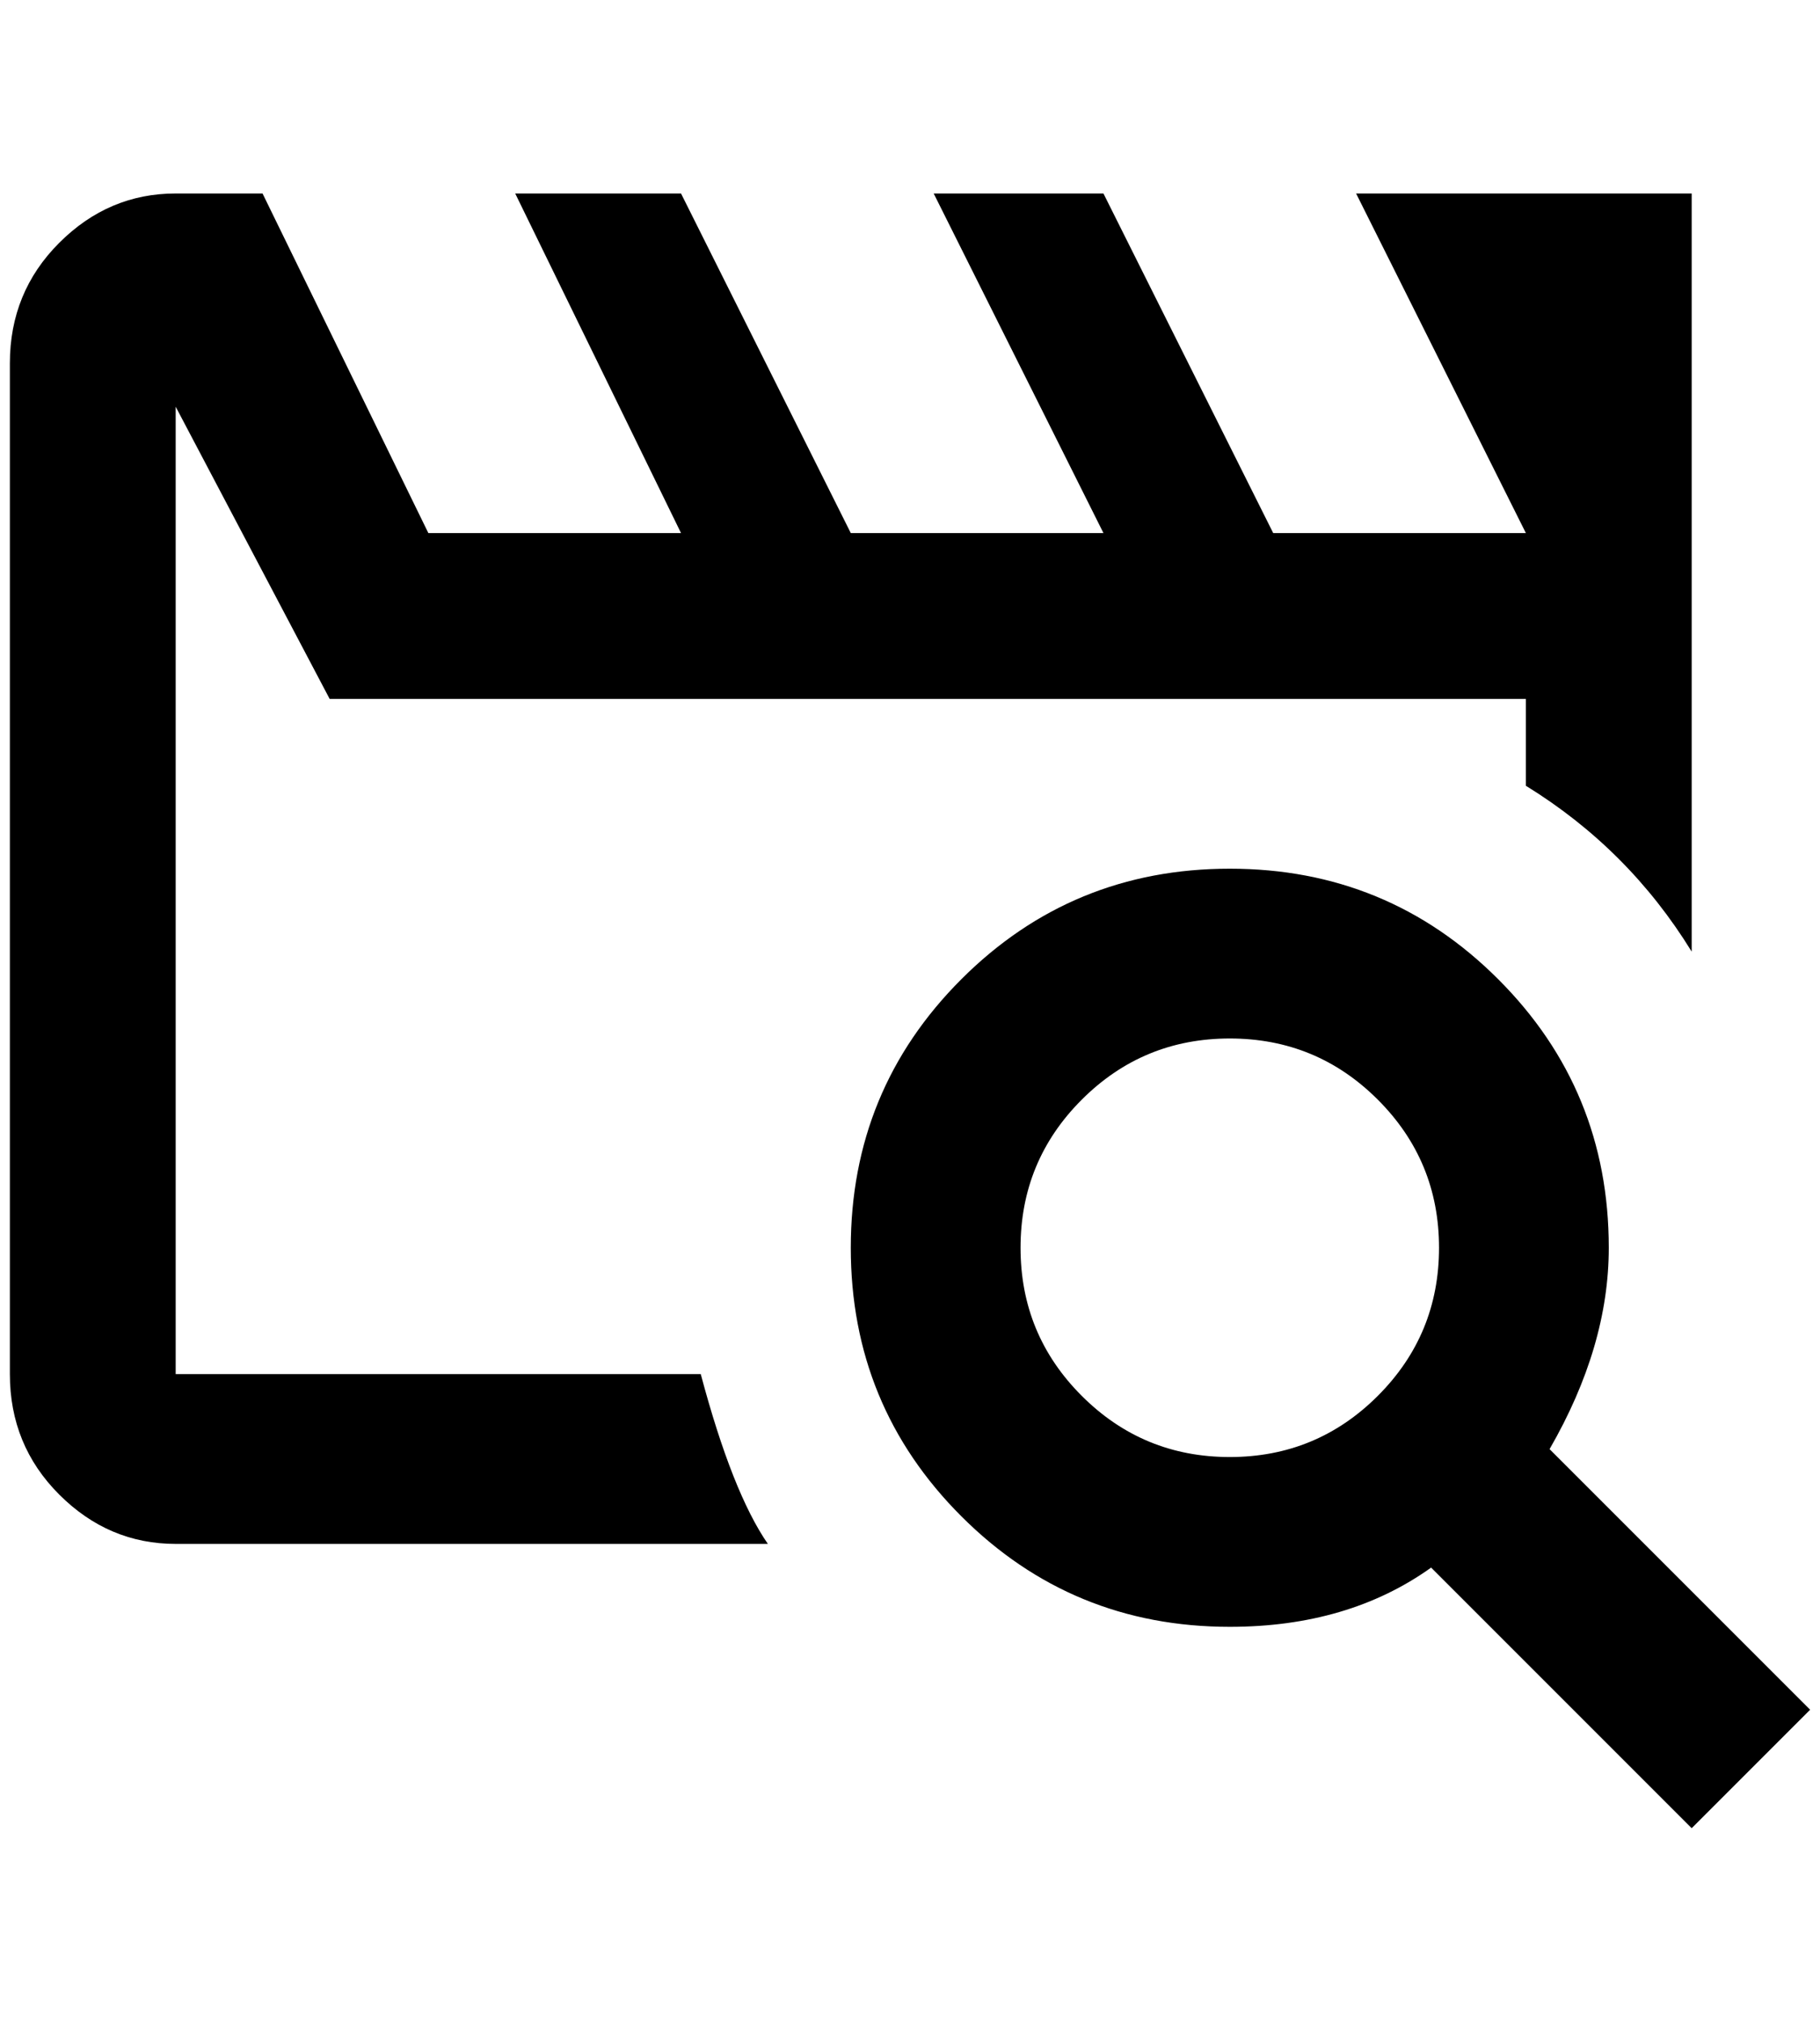 <?xml version="1.0" standalone="no"?>
<!DOCTYPE svg PUBLIC "-//W3C//DTD SVG 1.1//EN" "http://www.w3.org/Graphics/SVG/1.1/DTD/svg11.dtd" >
<svg xmlns="http://www.w3.org/2000/svg" xmlns:xlink="http://www.w3.org/1999/xlink" version="1.1" viewBox="-10 0 1844 2048">
   <path fill="currentColor"
d="M768 1564h-600q-68 0 -118 -50t-50 -122v-1024q0 -72 50 -122t118 -50h88l168 344h256l-168 -344h168l172 344h256l-172 -344h172l172 344h256l-172 -344h340v768q-64 -104 -168 -168v-88h-1212l-156 -296v980h532q32 120 68 172zM1560 1468q60 -104 60 -204
q0 -160 -112 -272t-272 -112t-272 112t-112 272t112 272t272 112q120 0 204 -60l264 264l120 -120zM1236 1476q-88 0 -150 -62t-62 -150t62 -150t150 -62t150 62t62 150t-62 150t-150 62z" />
</svg>
